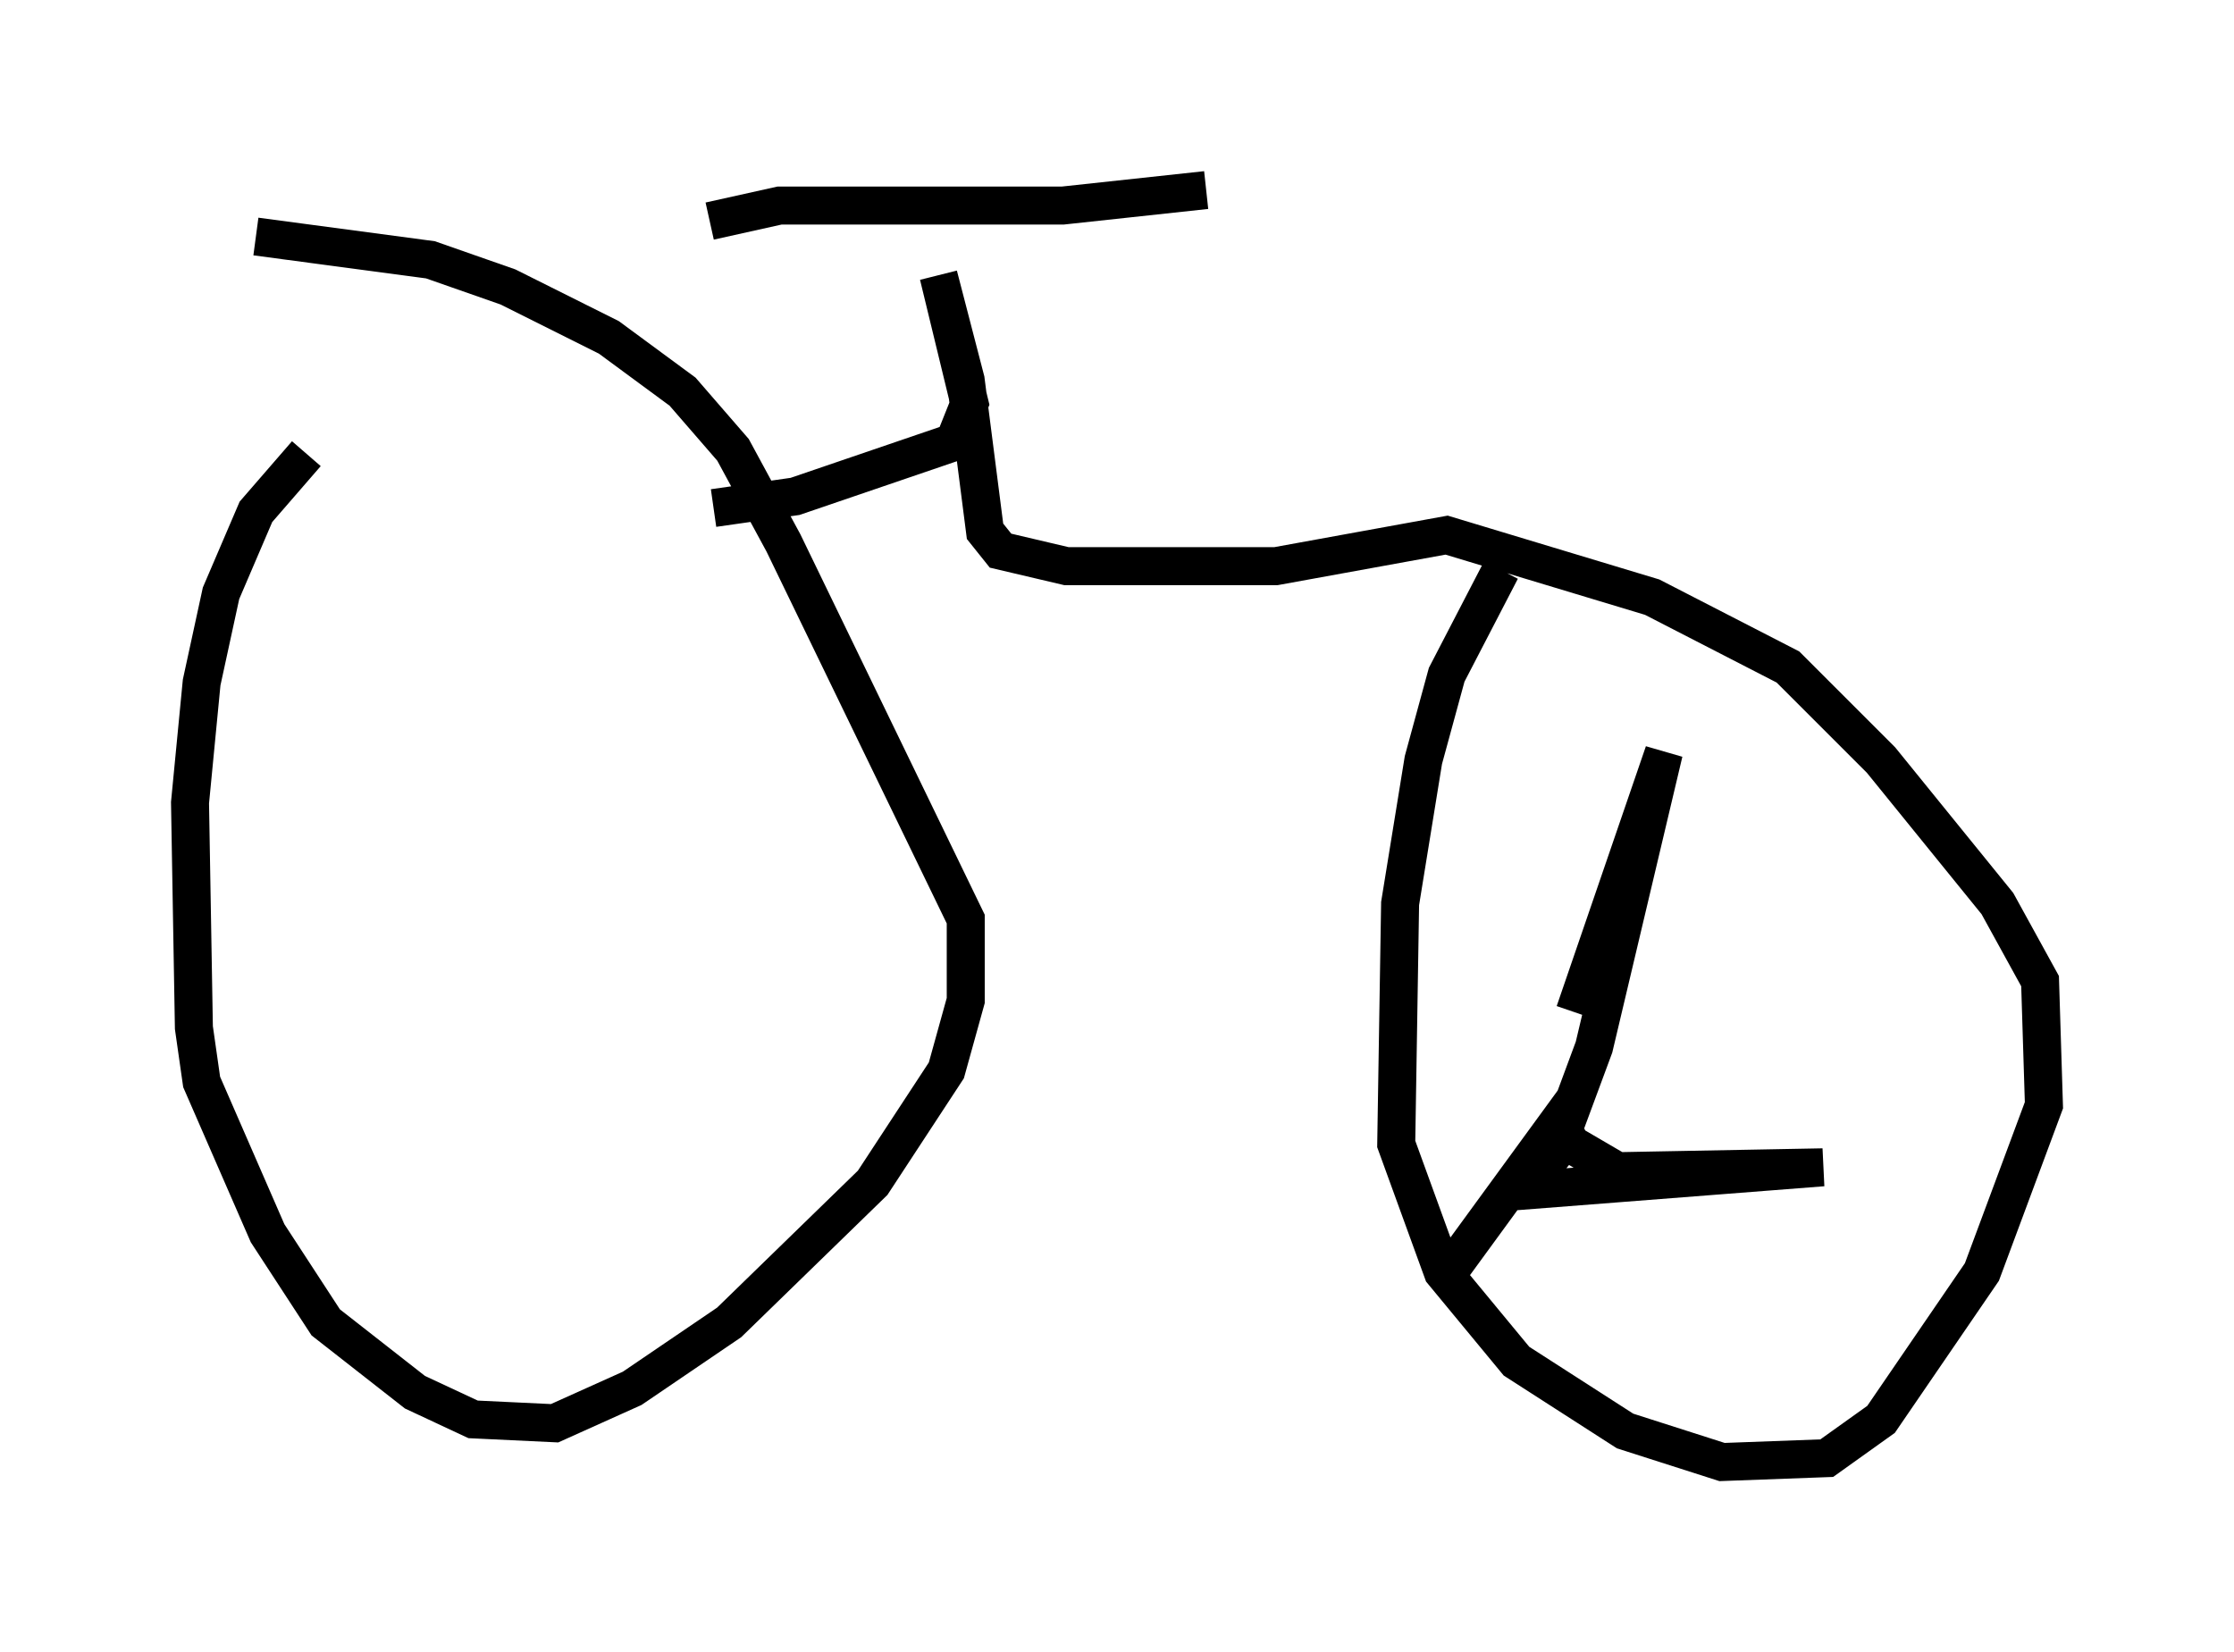 <?xml version="1.0" encoding="utf-8" ?>
<svg baseProfile="full" height="43.484" version="1.1" width="58.796" xmlns="http://www.w3.org/2000/svg" xmlns:ev="http://www.w3.org/2001/xml-events" xmlns:xlink="http://www.w3.org/1999/xlink"><defs /><rect fill="white" height="43.484" width="58.796" x="0" y="0" /><path d="M9.492, 11.227 m-1.429, 0.715 l-1.327, 1.531 -0.919, 2.144 l-0.51, 2.348 -0.306, 3.165 l0.102, 5.921 0.204, 1.429 l1.735, 3.981 1.531, 2.348 l2.348, 1.838 1.531, 0.715 l2.144, 0.102 2.042, -0.919 l2.552, -1.735 3.777, -3.675 l1.94, -2.96 0.51, -1.838 l0.0, -2.144 -4.798, -9.902 l-1.327, -2.45 -1.327, -1.531 l-1.94, -1.429 -2.654, -1.327 l-2.042, -0.715 -4.594, -0.613 m32.769, 8.779 l-1.429, 2.756 -0.613, 2.246 l-0.613, 3.777 -0.102, 6.329 l1.225, 3.369 1.94, 2.348 l2.858, 1.838 2.552, 0.817 l2.756, -0.102 1.429, -1.021 l2.654, -3.879 1.633, -4.39 l-0.102, -3.267 -1.123, -2.042 l-3.063, -3.777 -2.45, -2.45 l-3.573, -1.838 -5.41, -1.633 l-4.492, 0.817 -5.513, 0.0 l-1.735, -0.408 -0.408, -0.51 l-0.51, -3.981 -0.715, -2.756 l0.817, 3.369 -0.408, 1.021 l-4.185, 1.429 -2.144, 0.306 m-0.102, -7.554 l1.838, -0.408 7.452, 0.0 l3.777, -0.408 m9.698, 21.642 l2.348, -6.84 -1.838, 7.758 l-1.021, 2.756 -0.817, 1.021 l7.861, -0.613 -5.41, 0.102 l-1.225, -0.715 -0.306, -0.613 l-2.756, 3.777 " fill="none" stroke="black" stroke-width="1" /></svg>